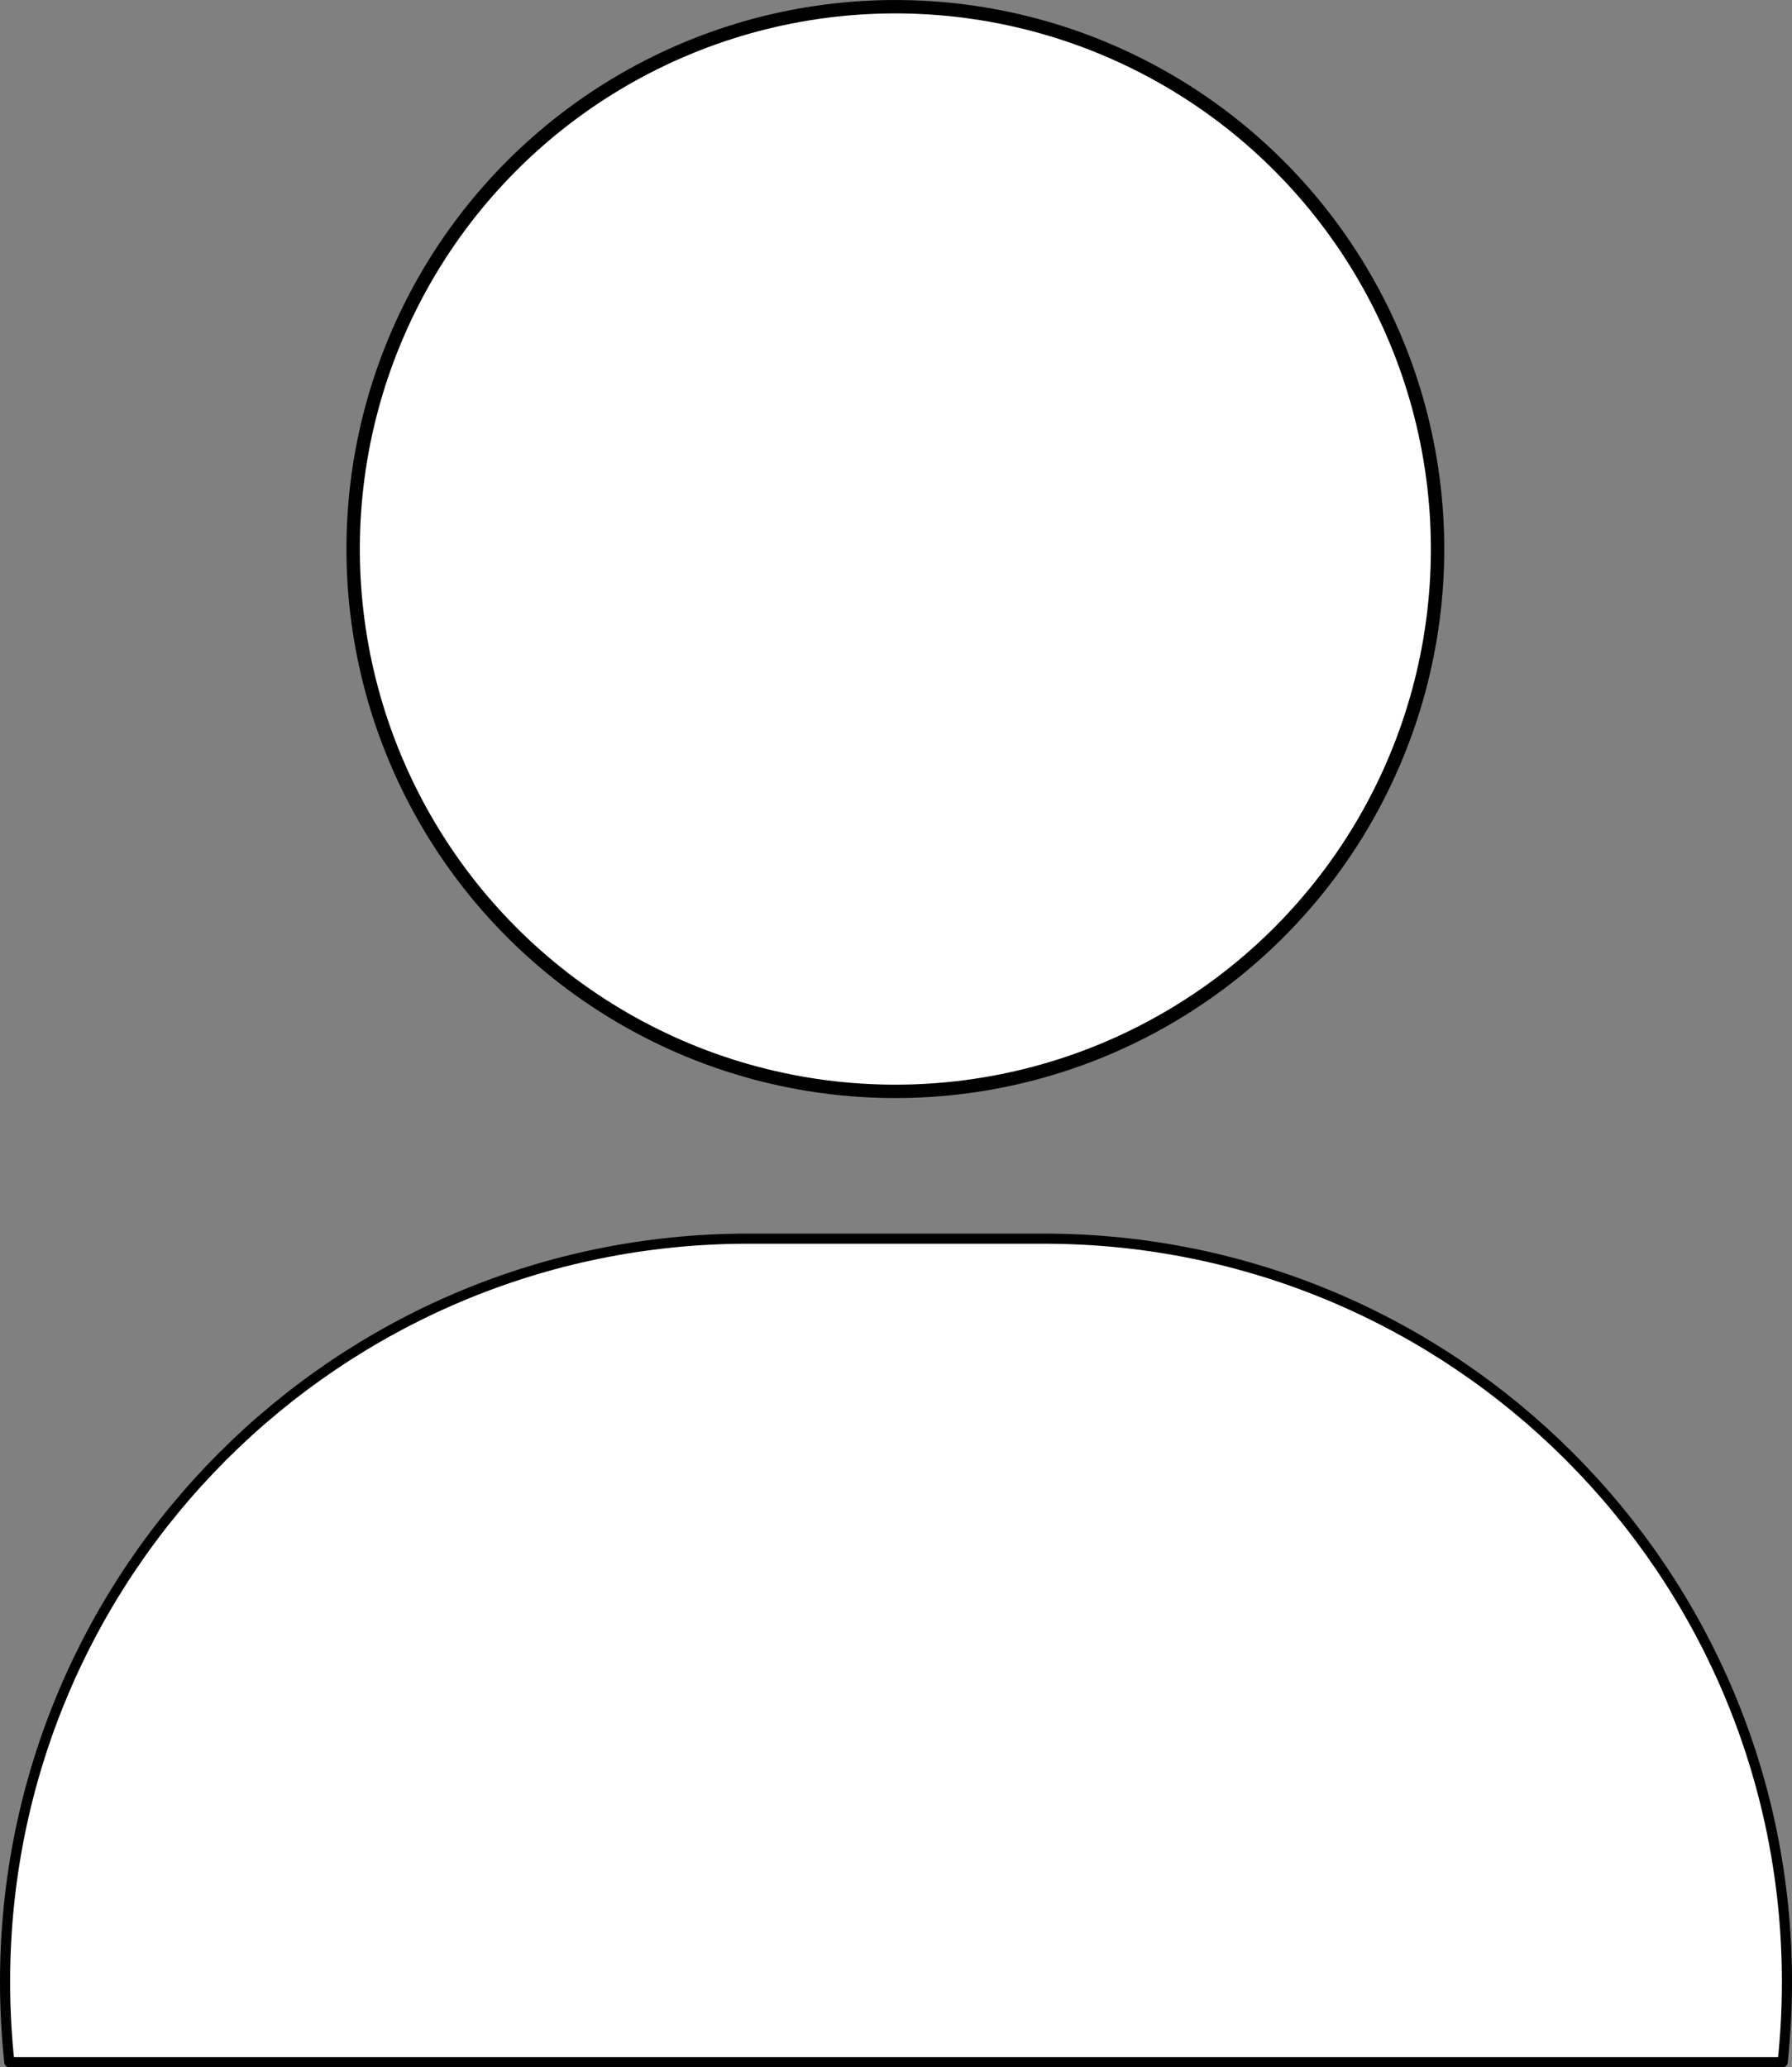 <?xml version="1.0" encoding="UTF-8"?>
<!DOCTYPE svg PUBLIC "-//W3C//DTD SVG 1.1//EN" "http://www.w3.org/Graphics/SVG/1.1/DTD/svg11.dtd">
<!-- Creator: CorelDRAW 2021 (64-Bit) -->
<svg xmlns="http://www.w3.org/2000/svg" xml:space="preserve" width="35.415mm" height="40.846mm" version="1.1" style="shape-rendering:geometricPrecision; text-rendering:geometricPrecision; image-rendering:optimizeQuality; fill-rule:evenodd; clip-rule:evenodd"
viewBox="0 0 2792.49 3220.69"
 xmlns:xlink="http://www.w3.org/1999/xlink"
 xmlns:xodm="http://www.corel.com/coreldraw/odm/2003">
 <rect x="0" y="0" width="2792.49" height="3220.69" fill="#808080" stroke="none"/>
 <defs>
  <style type="text/css">
   <![CDATA[
    .str0 {stroke:black;stroke-width:20.86;stroke-linecap:round;stroke-linejoin:round;stroke-miterlimit:22.926}
    .str1 {stroke:black;stroke-width:15.77;stroke-linecap:round;stroke-linejoin:round;stroke-miterlimit:22.926}
    .fil0 {fill:white}
   ]]>
  </style>
 </defs>
 <g id="Capa_x0020_1">
  <circle class="fil0 str0" cx="1395.24" cy="855.37" r="844.93"/>
  <path class="fil0 str1" d="M14.57 3212.81l2763.35 0c4.42,-41.12 6.69,-82.89 6.69,-125.18 0,-639.47 -518.39,-1157.86 -1157.87,-1157.86 -154.82,0 -306.17,0 -461,0 -639.47,0 -1157.86,518.39 -1157.86,1157.86 0,42.3 2.27,84.06 6.69,125.18z"/>
 </g>
</svg>
